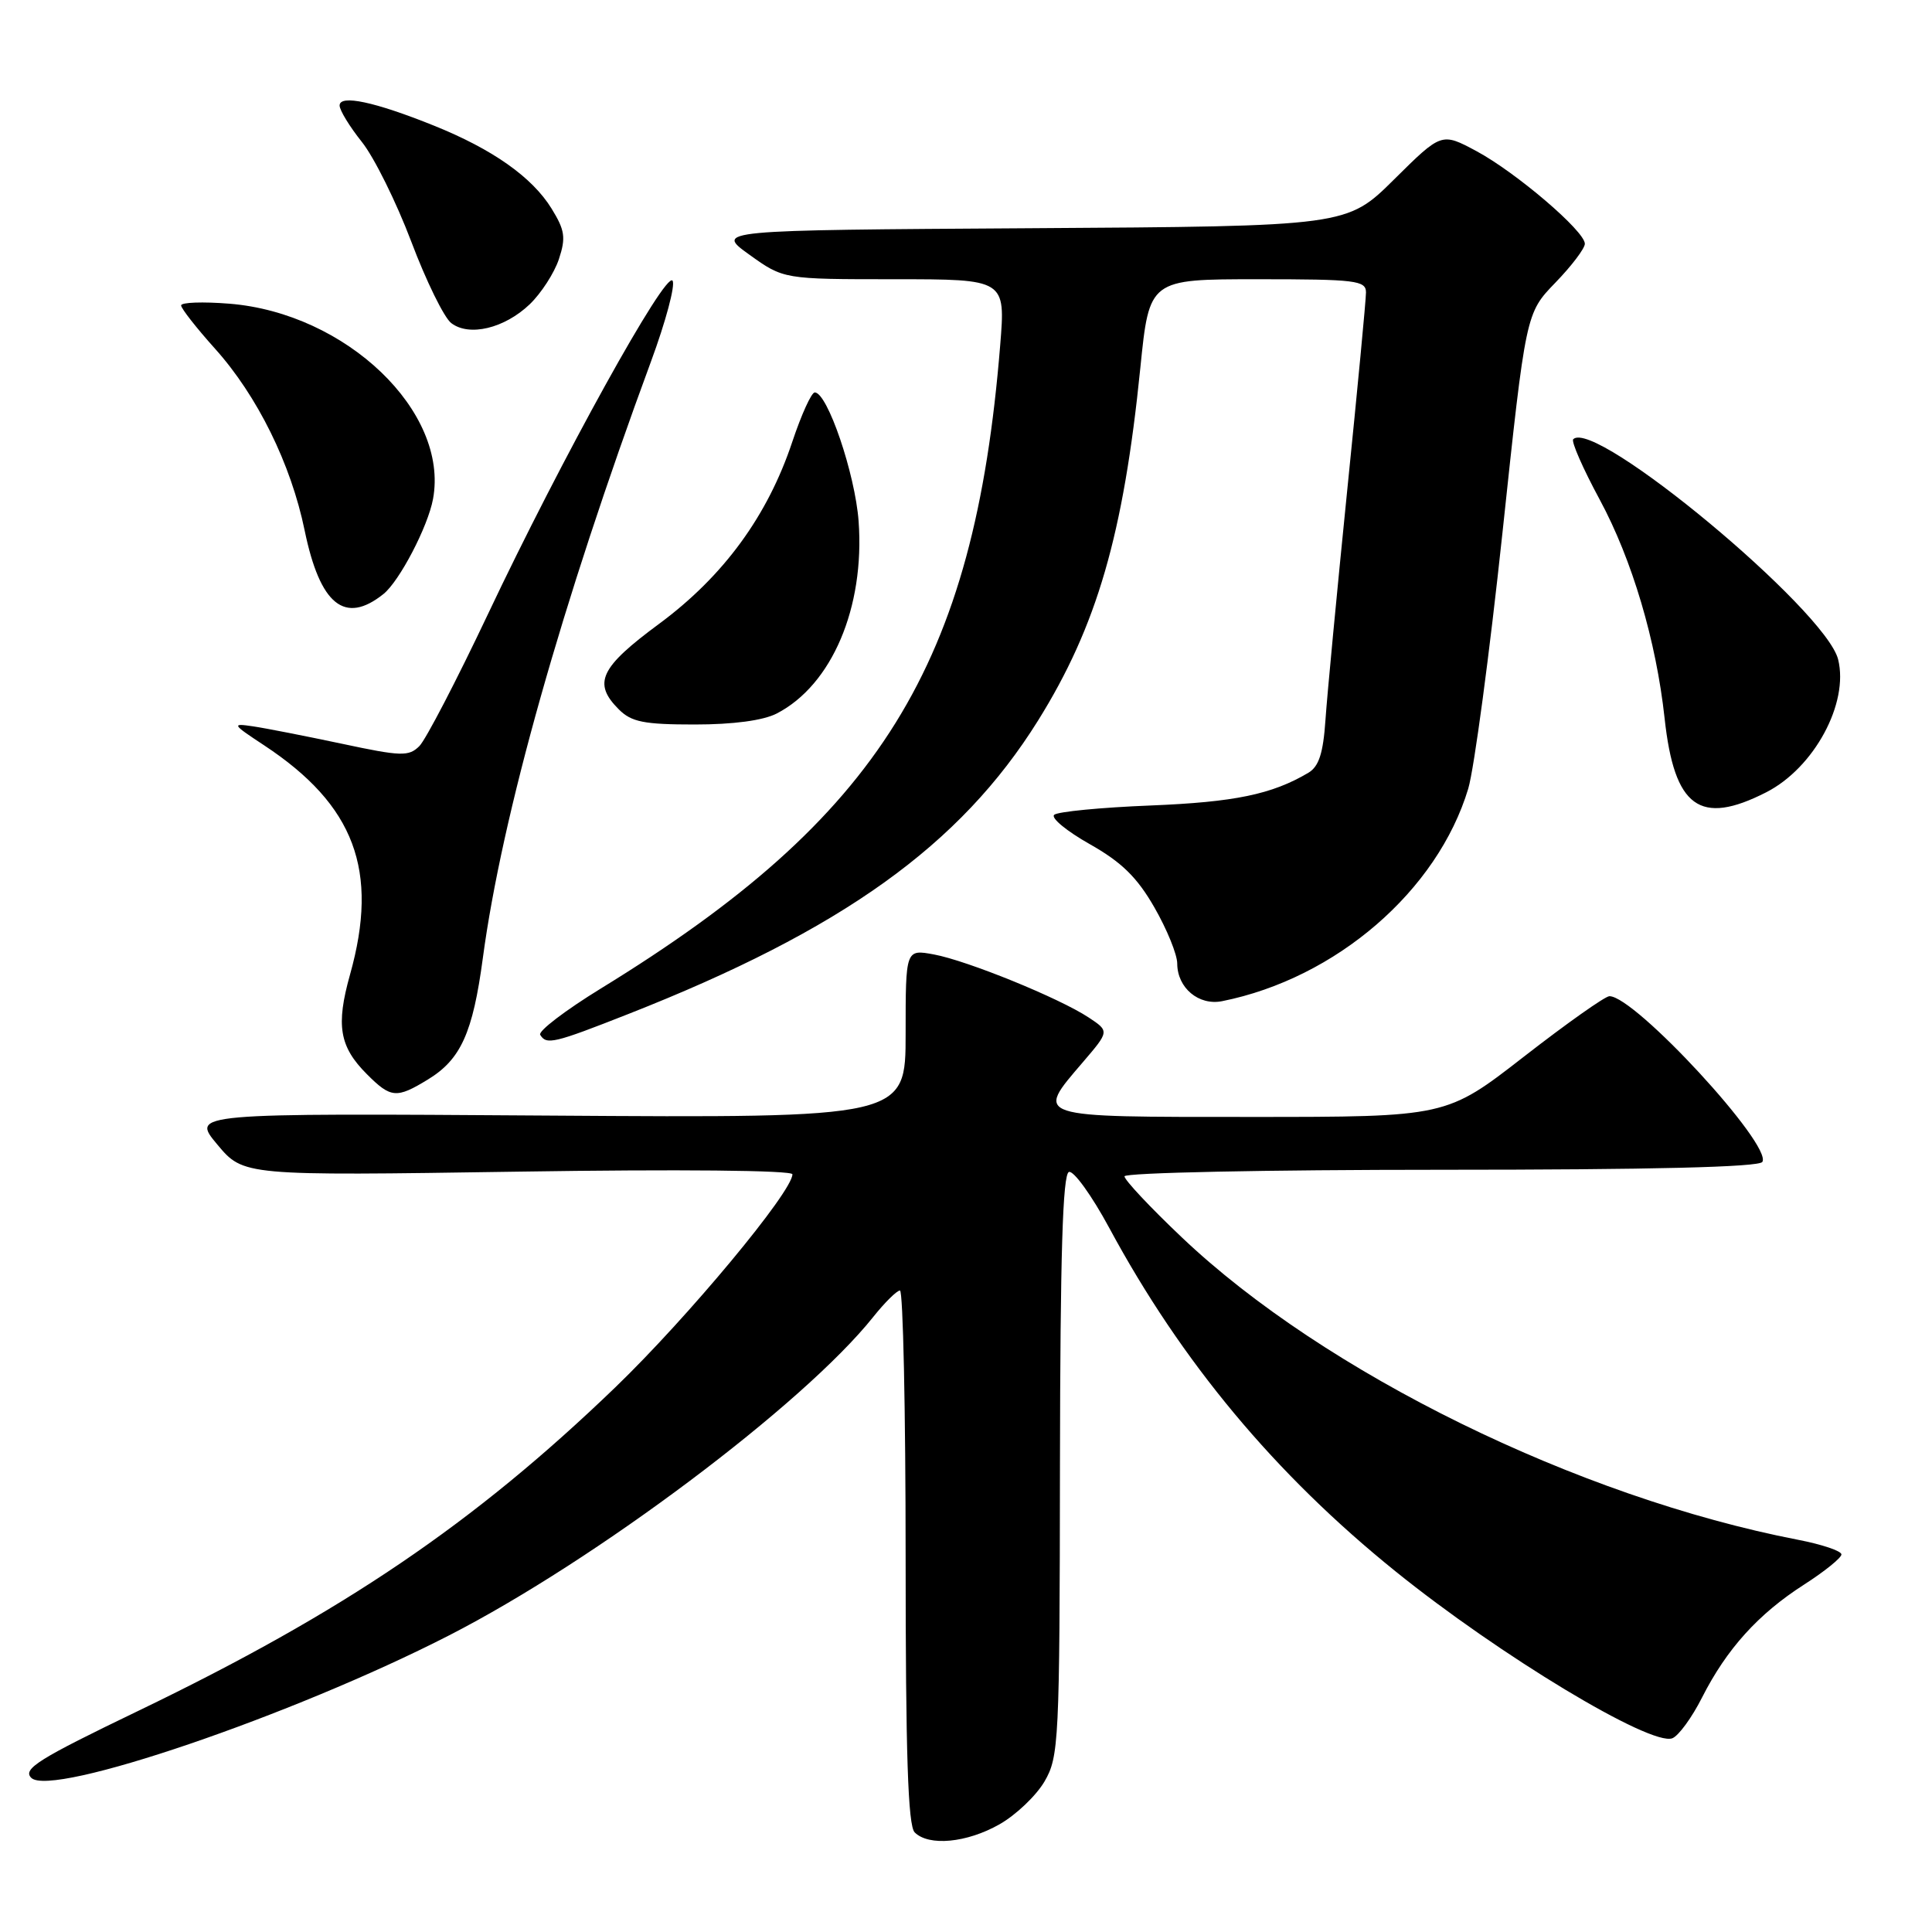<?xml version="1.0" encoding="UTF-8" standalone="no"?>
<!DOCTYPE svg PUBLIC "-//W3C//DTD SVG 1.1//EN" "http://www.w3.org/Graphics/SVG/1.1/DTD/svg11.dtd" >
<svg xmlns="http://www.w3.org/2000/svg" xmlns:xlink="http://www.w3.org/1999/xlink" version="1.1" viewBox="0 0 256 256">
 <g >
 <path fill="currentColor"
d=" M 132.44 241.73 C 134.61 240.50 137.29 237.95 138.40 236.06 C 140.31 232.78 140.41 230.82 140.45 194.14 C 140.49 166.31 140.81 155.57 141.64 155.29 C 142.26 155.08 144.67 158.42 146.98 162.70 C 156.55 180.46 168.97 195.36 184.91 208.21 C 198.72 219.36 218.74 231.42 221.59 230.33 C 222.42 230.01 224.20 227.57 225.54 224.91 C 228.80 218.49 232.98 213.86 239.03 209.98 C 241.76 208.23 244.00 206.42 244.00 205.97 C 244.00 205.51 241.41 204.64 238.25 204.03 C 209.06 198.38 175.48 181.90 156.59 163.95 C 152.41 159.99 149.00 156.35 149.00 155.87 C 149.00 155.39 167.72 155.00 190.94 155.00 C 218.84 155.00 233.10 154.65 233.52 153.96 C 234.88 151.76 216.65 132.00 213.26 132.00 C 212.69 132.00 207.60 135.60 201.94 140.00 C 191.65 148.00 191.65 148.00 165.83 148.00 C 136.65 148.00 137.14 148.16 143.50 140.73 C 147.00 136.64 147.00 136.64 144.25 134.82 C 140.36 132.25 128.20 127.30 123.75 126.47 C 120.00 125.78 120.00 125.78 120.00 136.96 C 120.00 148.14 120.00 148.14 72.66 147.82 C 25.32 147.50 25.32 147.50 28.79 151.65 C 32.26 155.80 32.26 155.80 68.63 155.25 C 90.00 154.92 105.00 155.07 105.00 155.60 C 105.00 157.90 91.14 174.57 81.52 183.84 C 62.80 201.87 45.50 213.60 18.34 226.69 C 5.09 233.07 2.97 234.40 4.14 235.57 C 6.79 238.22 38.81 227.30 59.50 216.70 C 78.92 206.75 106.48 186.07 115.70 174.51 C 117.24 172.58 118.84 171.00 119.25 171.00 C 119.66 171.00 120.00 186.88 120.00 206.30 C 120.00 232.42 120.31 241.91 121.20 242.80 C 123.07 244.67 128.11 244.19 132.44 241.73 Z  M 56.70 143.04 C 61.06 140.38 62.65 136.87 63.98 126.94 C 66.50 108.12 74.44 79.95 86.26 47.90 C 88.21 42.62 89.50 37.80 89.12 37.20 C 88.24 35.78 74.35 60.87 64.64 81.41 C 60.50 90.15 56.42 98.01 55.57 98.86 C 54.16 100.26 53.17 100.23 45.26 98.54 C 40.44 97.52 35.15 96.48 33.50 96.24 C 30.66 95.82 30.75 95.96 35.00 98.76 C 47.00 106.68 50.25 115.35 46.38 129.14 C 44.49 135.88 44.97 138.69 48.62 142.34 C 51.79 145.52 52.54 145.58 56.70 143.04 Z  M 83.26 134.36 C 111.56 123.23 127.23 112.01 137.54 95.49 C 145.34 82.98 148.87 70.84 151.10 48.75 C 152.29 37.00 152.29 37.00 166.65 37.00 C 179.65 37.00 181.00 37.16 181.00 38.75 C 181.00 39.71 179.88 51.52 178.51 65.00 C 177.15 78.47 175.85 92.15 175.63 95.40 C 175.33 99.81 174.76 101.57 173.36 102.40 C 168.53 105.26 163.59 106.28 152.50 106.73 C 145.90 106.99 140.13 107.55 139.68 107.97 C 139.23 108.39 141.36 110.14 144.41 111.86 C 148.62 114.24 150.68 116.25 152.97 120.25 C 154.63 123.14 155.99 126.48 155.99 127.68 C 156.00 130.90 158.84 133.28 161.94 132.66 C 177.03 129.64 190.48 118.03 194.55 104.50 C 195.33 101.89 197.37 86.65 199.08 70.63 C 202.18 41.50 202.18 41.50 206.09 37.46 C 208.24 35.24 210.00 32.92 210.00 32.30 C 210.00 30.63 200.89 22.85 195.63 20.02 C 191.01 17.55 191.01 17.55 184.74 23.76 C 178.47 29.98 178.47 29.98 136.62 30.24 C 94.77 30.50 94.77 30.50 99.30 33.75 C 103.83 37.00 103.83 37.00 118.53 37.00 C 133.24 37.00 133.24 37.00 132.53 45.75 C 129.10 88.22 116.65 108.27 79.62 130.98 C 74.90 133.88 71.28 136.64 71.58 137.12 C 72.41 138.48 73.36 138.26 83.26 134.36 Z  M 234.04 104.98 C 240.38 101.74 245.01 93.18 243.56 87.37 C 241.91 80.82 211.30 55.37 208.46 58.20 C 208.17 58.49 209.75 62.09 211.97 66.20 C 216.27 74.17 219.45 84.91 220.57 95.19 C 221.86 107.02 225.24 109.47 234.04 104.98 Z  M 102.93 94.54 C 110.23 90.76 114.60 80.50 113.77 69.07 C 113.31 62.80 109.64 52.00 107.96 52.00 C 107.52 52.00 106.19 54.93 104.99 58.52 C 101.72 68.35 95.89 76.33 87.35 82.65 C 79.48 88.46 78.52 90.52 82.00 94.00 C 83.67 95.67 85.33 96.00 92.05 96.00 C 97.16 96.00 101.13 95.47 102.93 94.54 Z  M 50.81 78.71 C 52.93 77.01 56.71 69.77 57.38 66.11 C 59.51 54.55 45.87 41.48 30.38 40.24 C 26.87 39.96 24.00 40.06 24.00 40.47 C 24.00 40.87 26.02 43.45 28.48 46.19 C 34.09 52.43 38.56 61.48 40.37 70.30 C 42.41 80.16 45.69 82.81 50.81 78.71 Z  M 70.19 40.32 C 71.71 38.86 73.45 36.17 74.06 34.33 C 75.00 31.48 74.85 30.50 73.08 27.63 C 70.51 23.47 65.27 19.77 57.48 16.64 C 49.66 13.49 45.00 12.50 45.00 13.98 C 45.00 14.61 46.33 16.78 47.95 18.81 C 49.57 20.84 52.51 26.77 54.49 32.00 C 56.46 37.23 58.85 42.09 59.79 42.81 C 62.17 44.64 66.85 43.51 70.19 40.32 Z "/>
</g>
</svg>